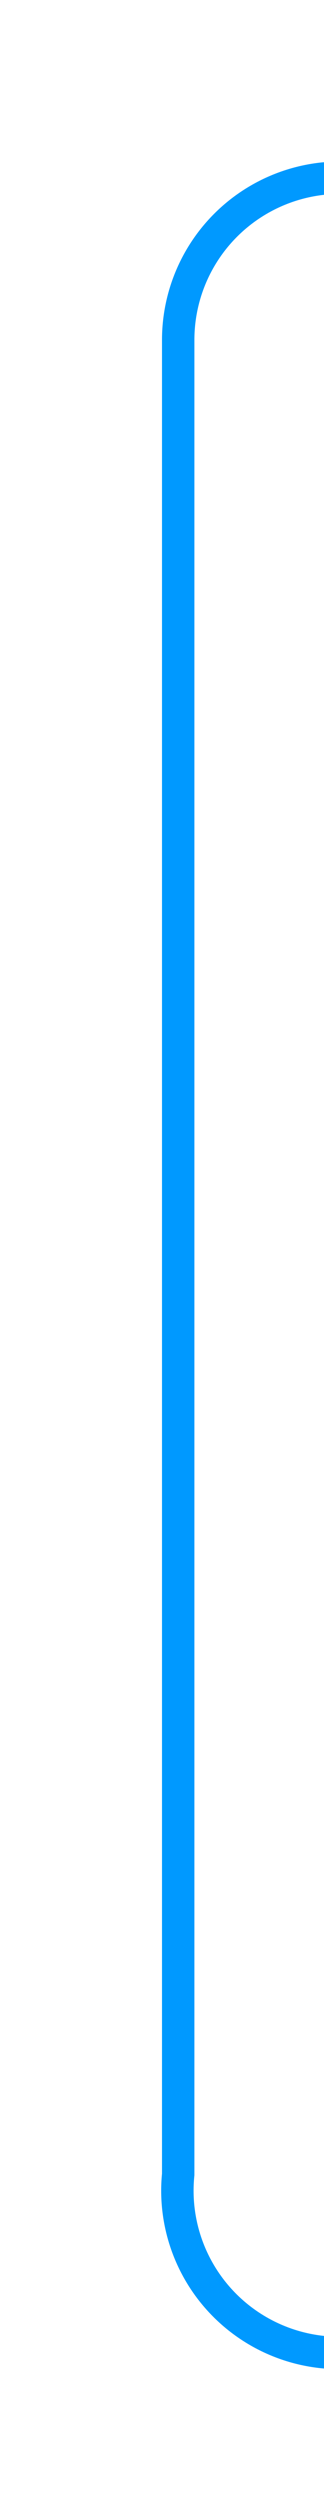 ﻿<?xml version="1.0" encoding="utf-8"?>
<svg version="1.1" xmlns:xlink="http://www.w3.org/1999/xlink" width="10px" height="77px" preserveAspectRatio="xMidYMin meet" viewBox="1386 706  8 77" xmlns="http://www.w3.org/2000/svg">
  <path d="M 1487 711.5  L 1395 711.5  A 5 5 0 0 0 1390.5 716.5 L 1390.5 773  A 5 5 0 0 0 1395.5 778.5 L 1402 778.5  " stroke-width="1" stroke="#0099ff" fill="none" />
  <path d="M 1485 708.5  A 3 3 0 0 0 1482 711.5 A 3 3 0 0 0 1485 714.5 A 3 3 0 0 0 1488 711.5 A 3 3 0 0 0 1485 708.5 Z M 1401 773  L 1401 784  L 1402 784  L 1402 773  L 1401 773  Z " fill-rule="nonzero" fill="#0099ff" stroke="none" />
</svg>